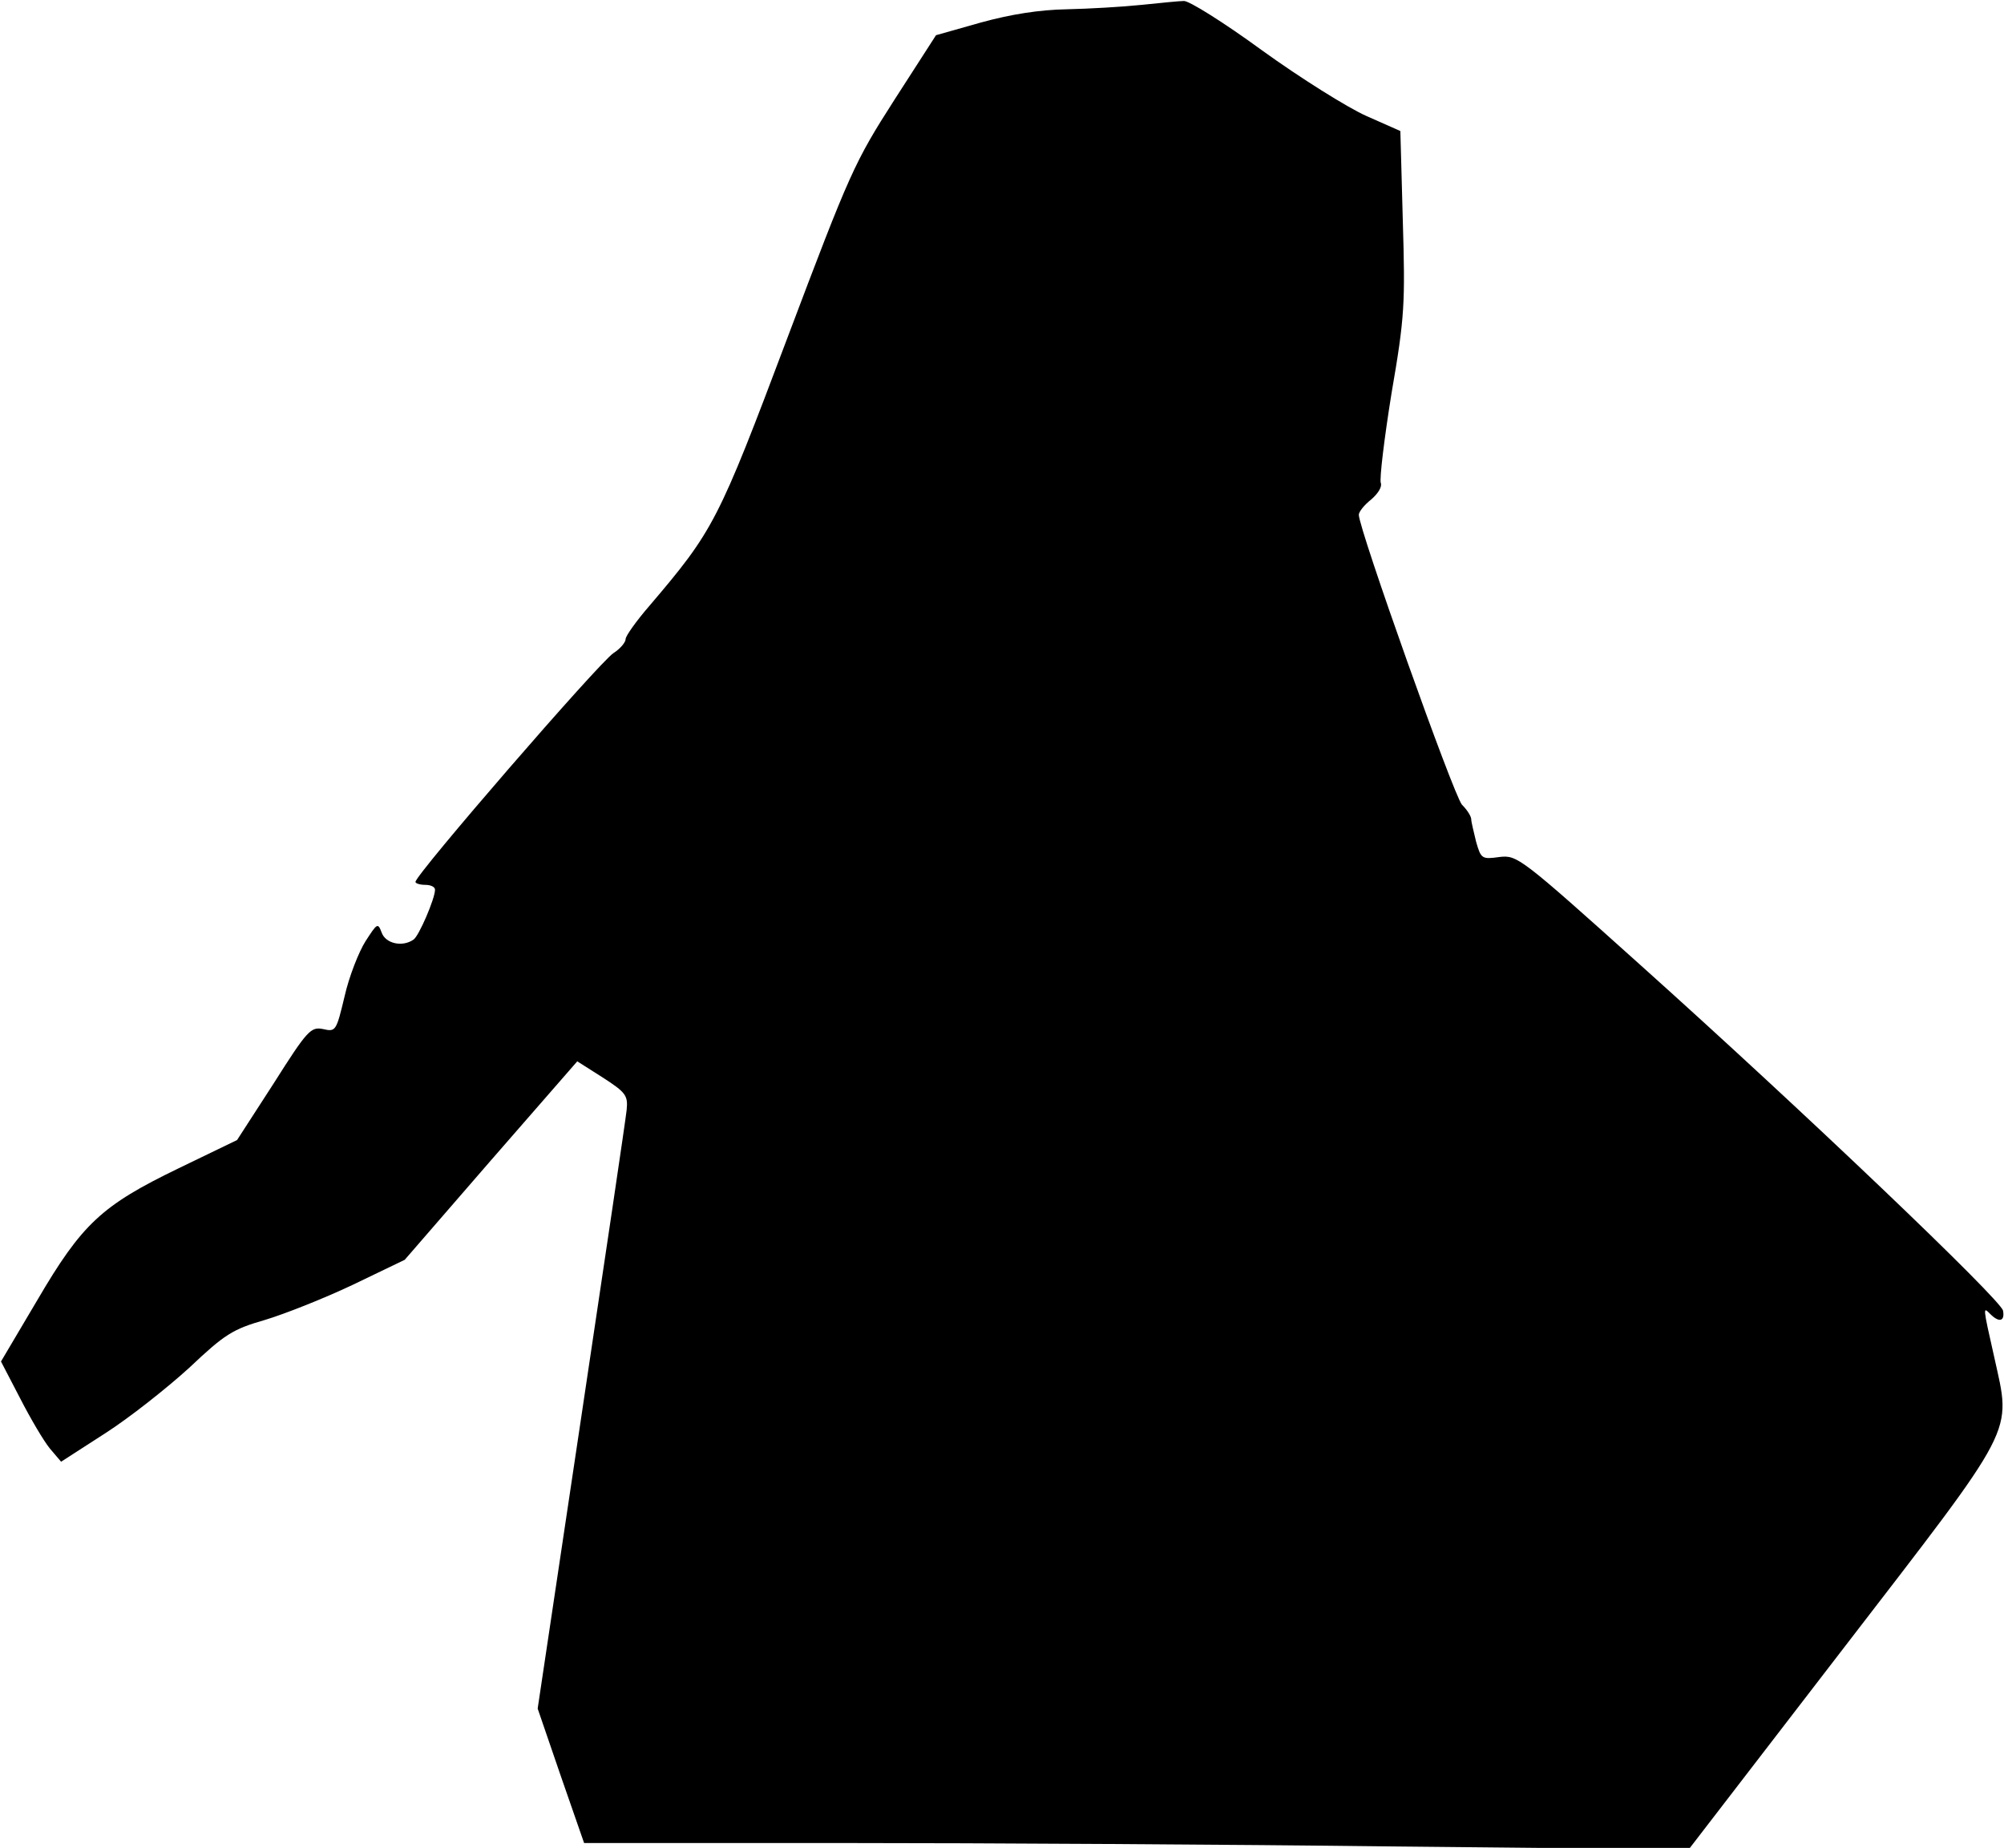 <?xml version="1.0" standalone="no"?>
<!DOCTYPE svg PUBLIC "-//W3C//DTD SVG 20010904//EN"
 "http://www.w3.org/TR/2001/REC-SVG-20010904/DTD/svg10.dtd">
<svg version="1.0" xmlns="http://www.w3.org/2000/svg"
 width="410pt" height="378pt" viewBox="0 0 410 378"
 preserveAspectRatio="xMidYMid meet">
<g transform="translate(0,378) scale(0.1,-0.1)"
fill="#000000" stroke="none">
<path fill="#000000" stroke="none" d="M2335 3770 c-38 -4 -107 -8 -153 -9
-55 -1 -113 -10 -175 -27 l-92 -26 -85 -132 c-82 -128 -91 -148 -219 -487
-142 -377 -151 -394 -283 -549 -26 -30 -48 -61 -48 -67 0 -7 -11 -20 -25 -29
-30 -20 -405 -453 -405 -468 0 -3 9 -6 20 -6 11 0 20 -4 20 -10 0 -18 -33 -95
-44 -102 -23 -16 -57 -8 -65 14 -8 21 -9 20 -33 -17 -14 -22 -34 -73 -43 -113
-17 -71 -18 -73 -44 -67 -25 5 -32 -2 -101 -111 l-75 -116 -120 -58 c-157 -76
-197 -113 -289 -270 l-74 -125 39 -75 c21 -41 48 -87 61 -103 l23 -27 90 58
c50 32 127 93 172 134 73 69 89 79 155 98 40 12 121 44 180 72 l106 51 176
203 177 203 52 -33 c48 -31 52 -37 49 -67 -2 -19 -44 -302 -93 -629 l-89 -595
47 -137 48 -138 525 0 c289 0 797 -3 1130 -7 l605 -6 314 408 c361 469 346
439 311 599 -24 106 -23 103 -8 88 18 -18 30 -15 26 7 -4 22 -406 406 -743
708 -245 220 -251 224 -287 220 -36 -5 -38 -4 -48 31 -5 21 -10 41 -10 46 0 6
-8 19 -19 30 -17 19 -211 564 -211 593 0 6 11 20 25 31 14 12 23 26 20 34 -3
8 7 91 22 184 27 156 28 183 23 353 l-5 183 -70 31 c-38 17 -134 77 -213 134
-78 57 -150 102 -160 101 -9 0 -48 -4 -87 -8z"/>
</g>
</svg>
